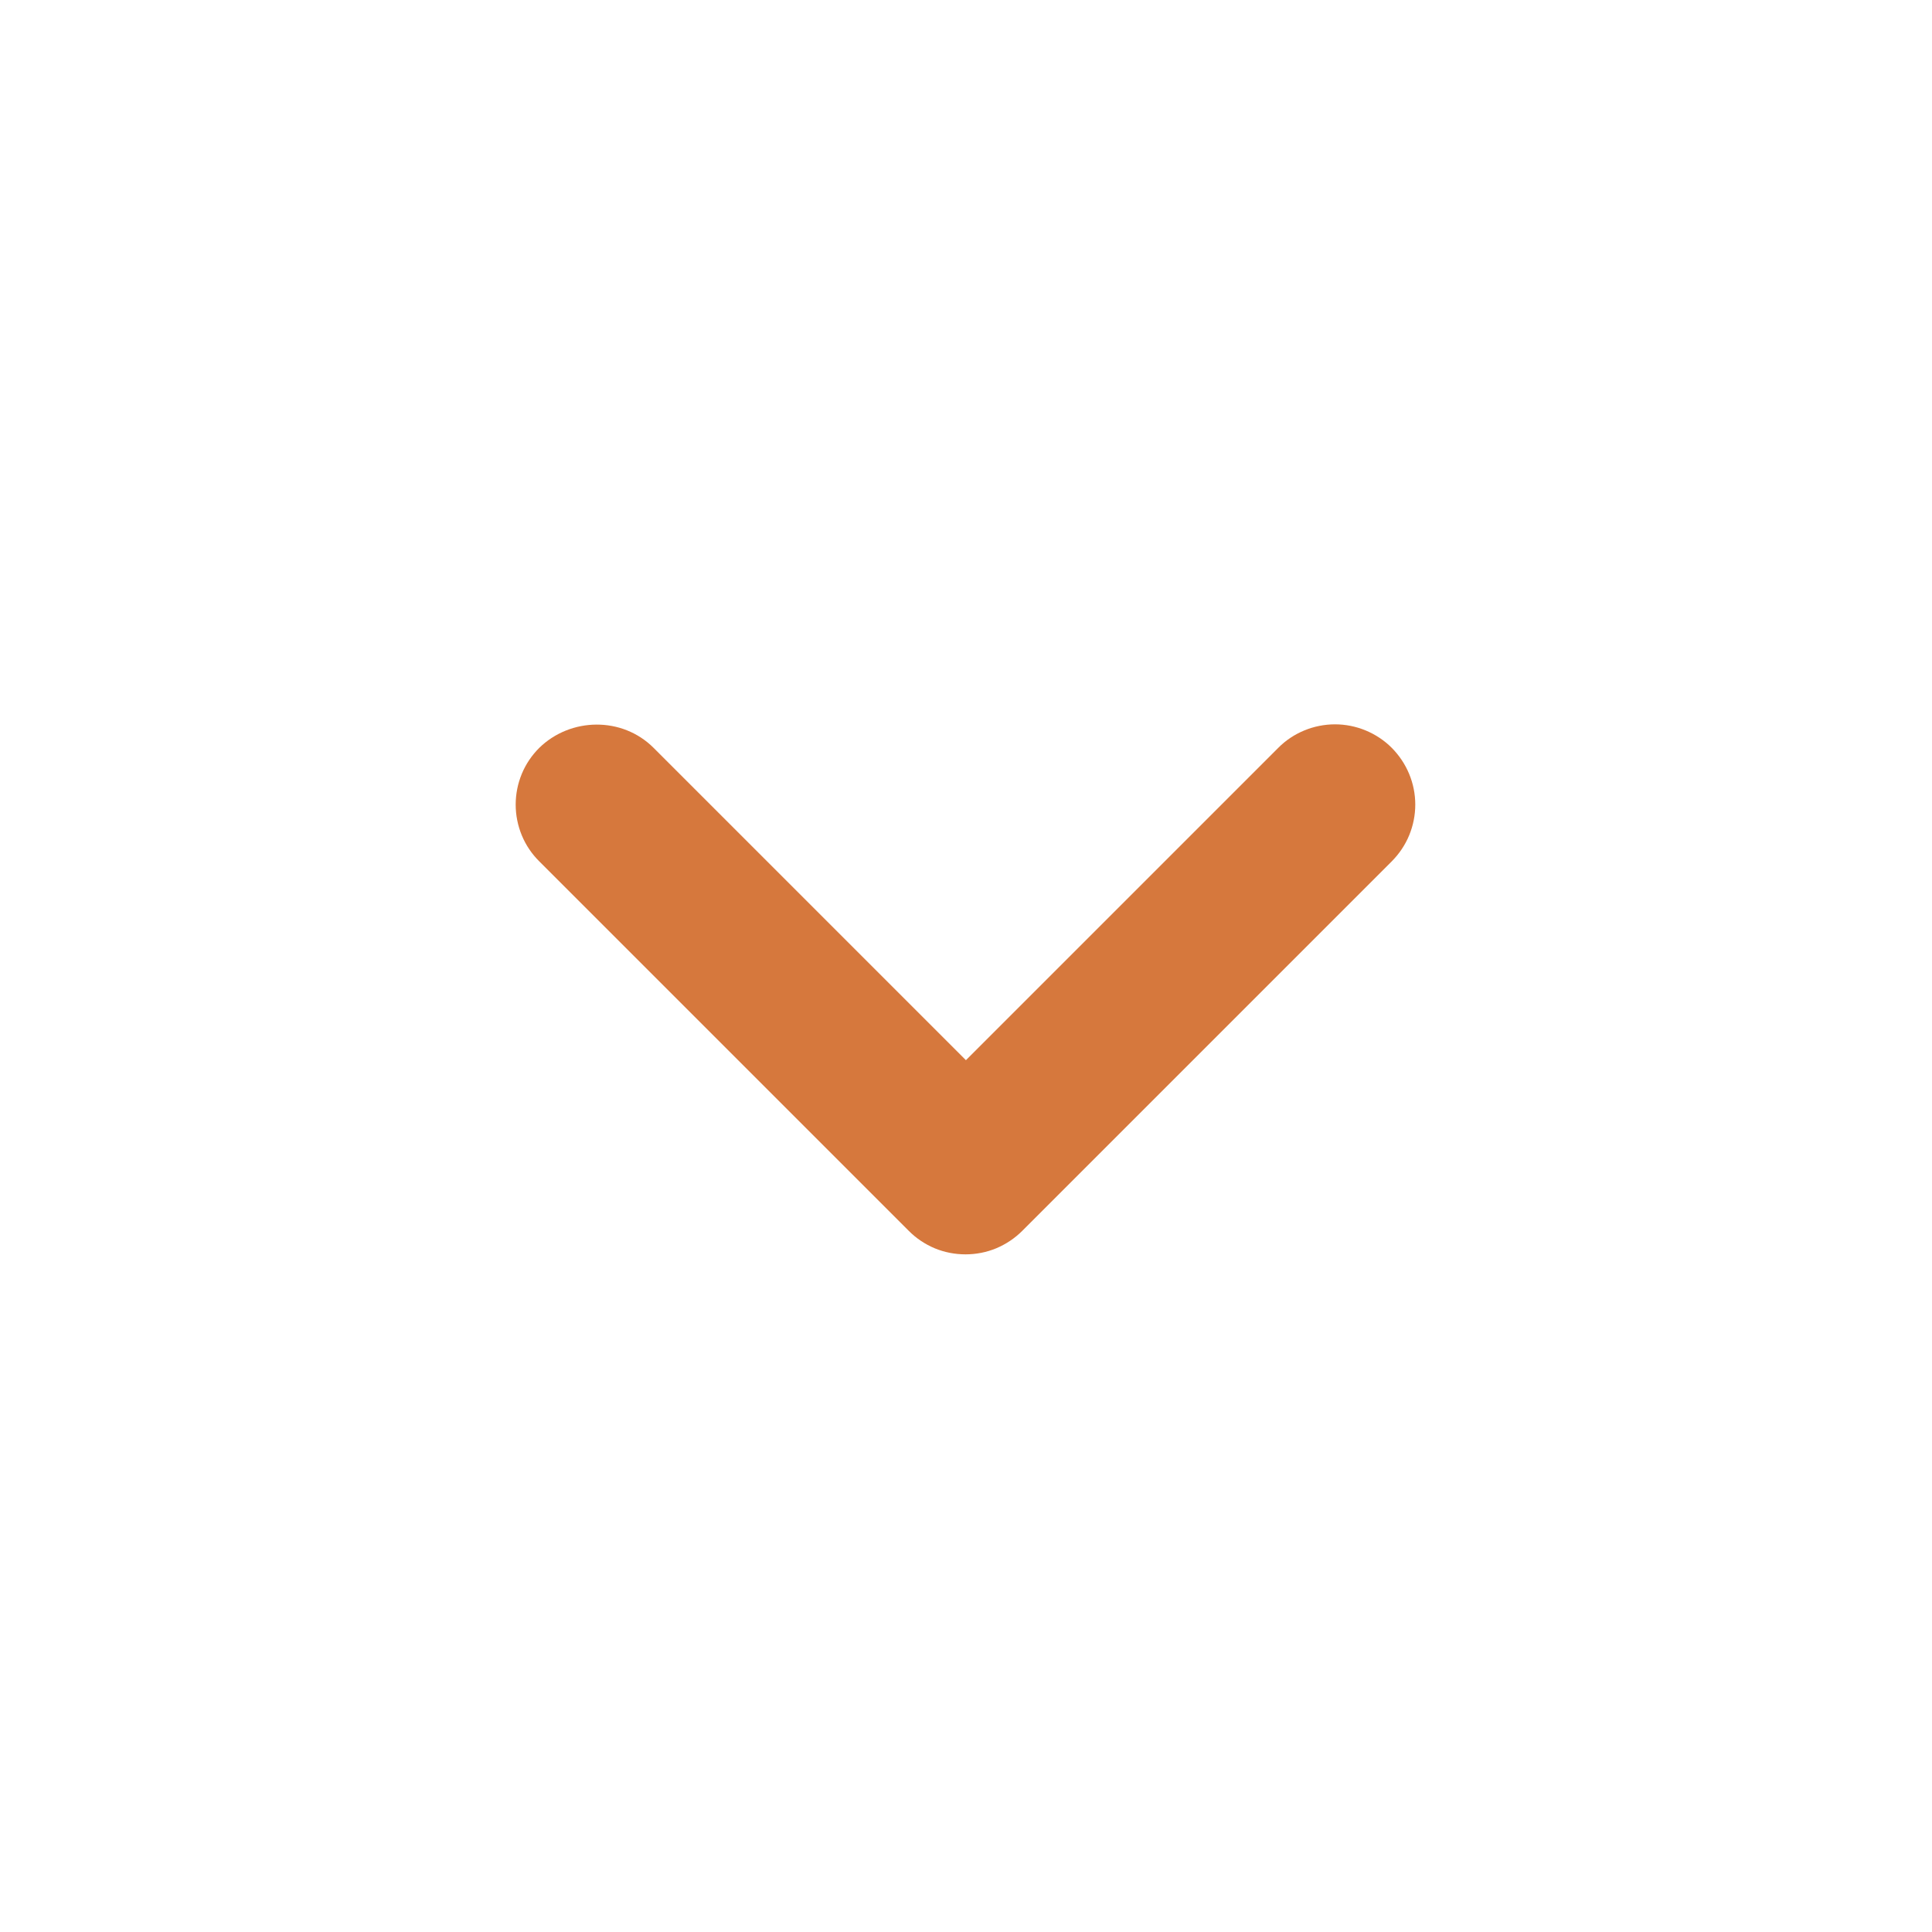 <svg width="24" height="24" viewBox="0 0 24 24" fill="none" xmlns="http://www.w3.org/2000/svg">
<path d="M8.119 9.29L11.999 13.17L15.879 9.29C15.971 9.197 16.081 9.124 16.202 9.074C16.323 9.024 16.453 8.998 16.584 8.998C16.715 8.998 16.844 9.024 16.965 9.074C17.086 9.124 17.196 9.197 17.289 9.29C17.381 9.383 17.455 9.493 17.505 9.614C17.555 9.734 17.581 9.864 17.581 9.995C17.581 10.126 17.555 10.256 17.505 10.377C17.455 10.498 17.381 10.607 17.289 10.7L12.699 15.29C12.606 15.383 12.496 15.456 12.375 15.507C12.254 15.557 12.125 15.582 11.994 15.582C11.863 15.582 11.733 15.557 11.612 15.507C11.491 15.456 11.381 15.383 11.289 15.29L6.699 10.7C6.606 10.608 6.532 10.498 6.482 10.377C6.432 10.256 6.406 10.126 6.406 9.995C6.406 9.864 6.432 9.734 6.482 9.613C6.532 9.492 6.606 9.383 6.699 9.29C7.089 8.91 7.729 8.9 8.119 9.29Z" fill="#D6783D"/>
</svg>
